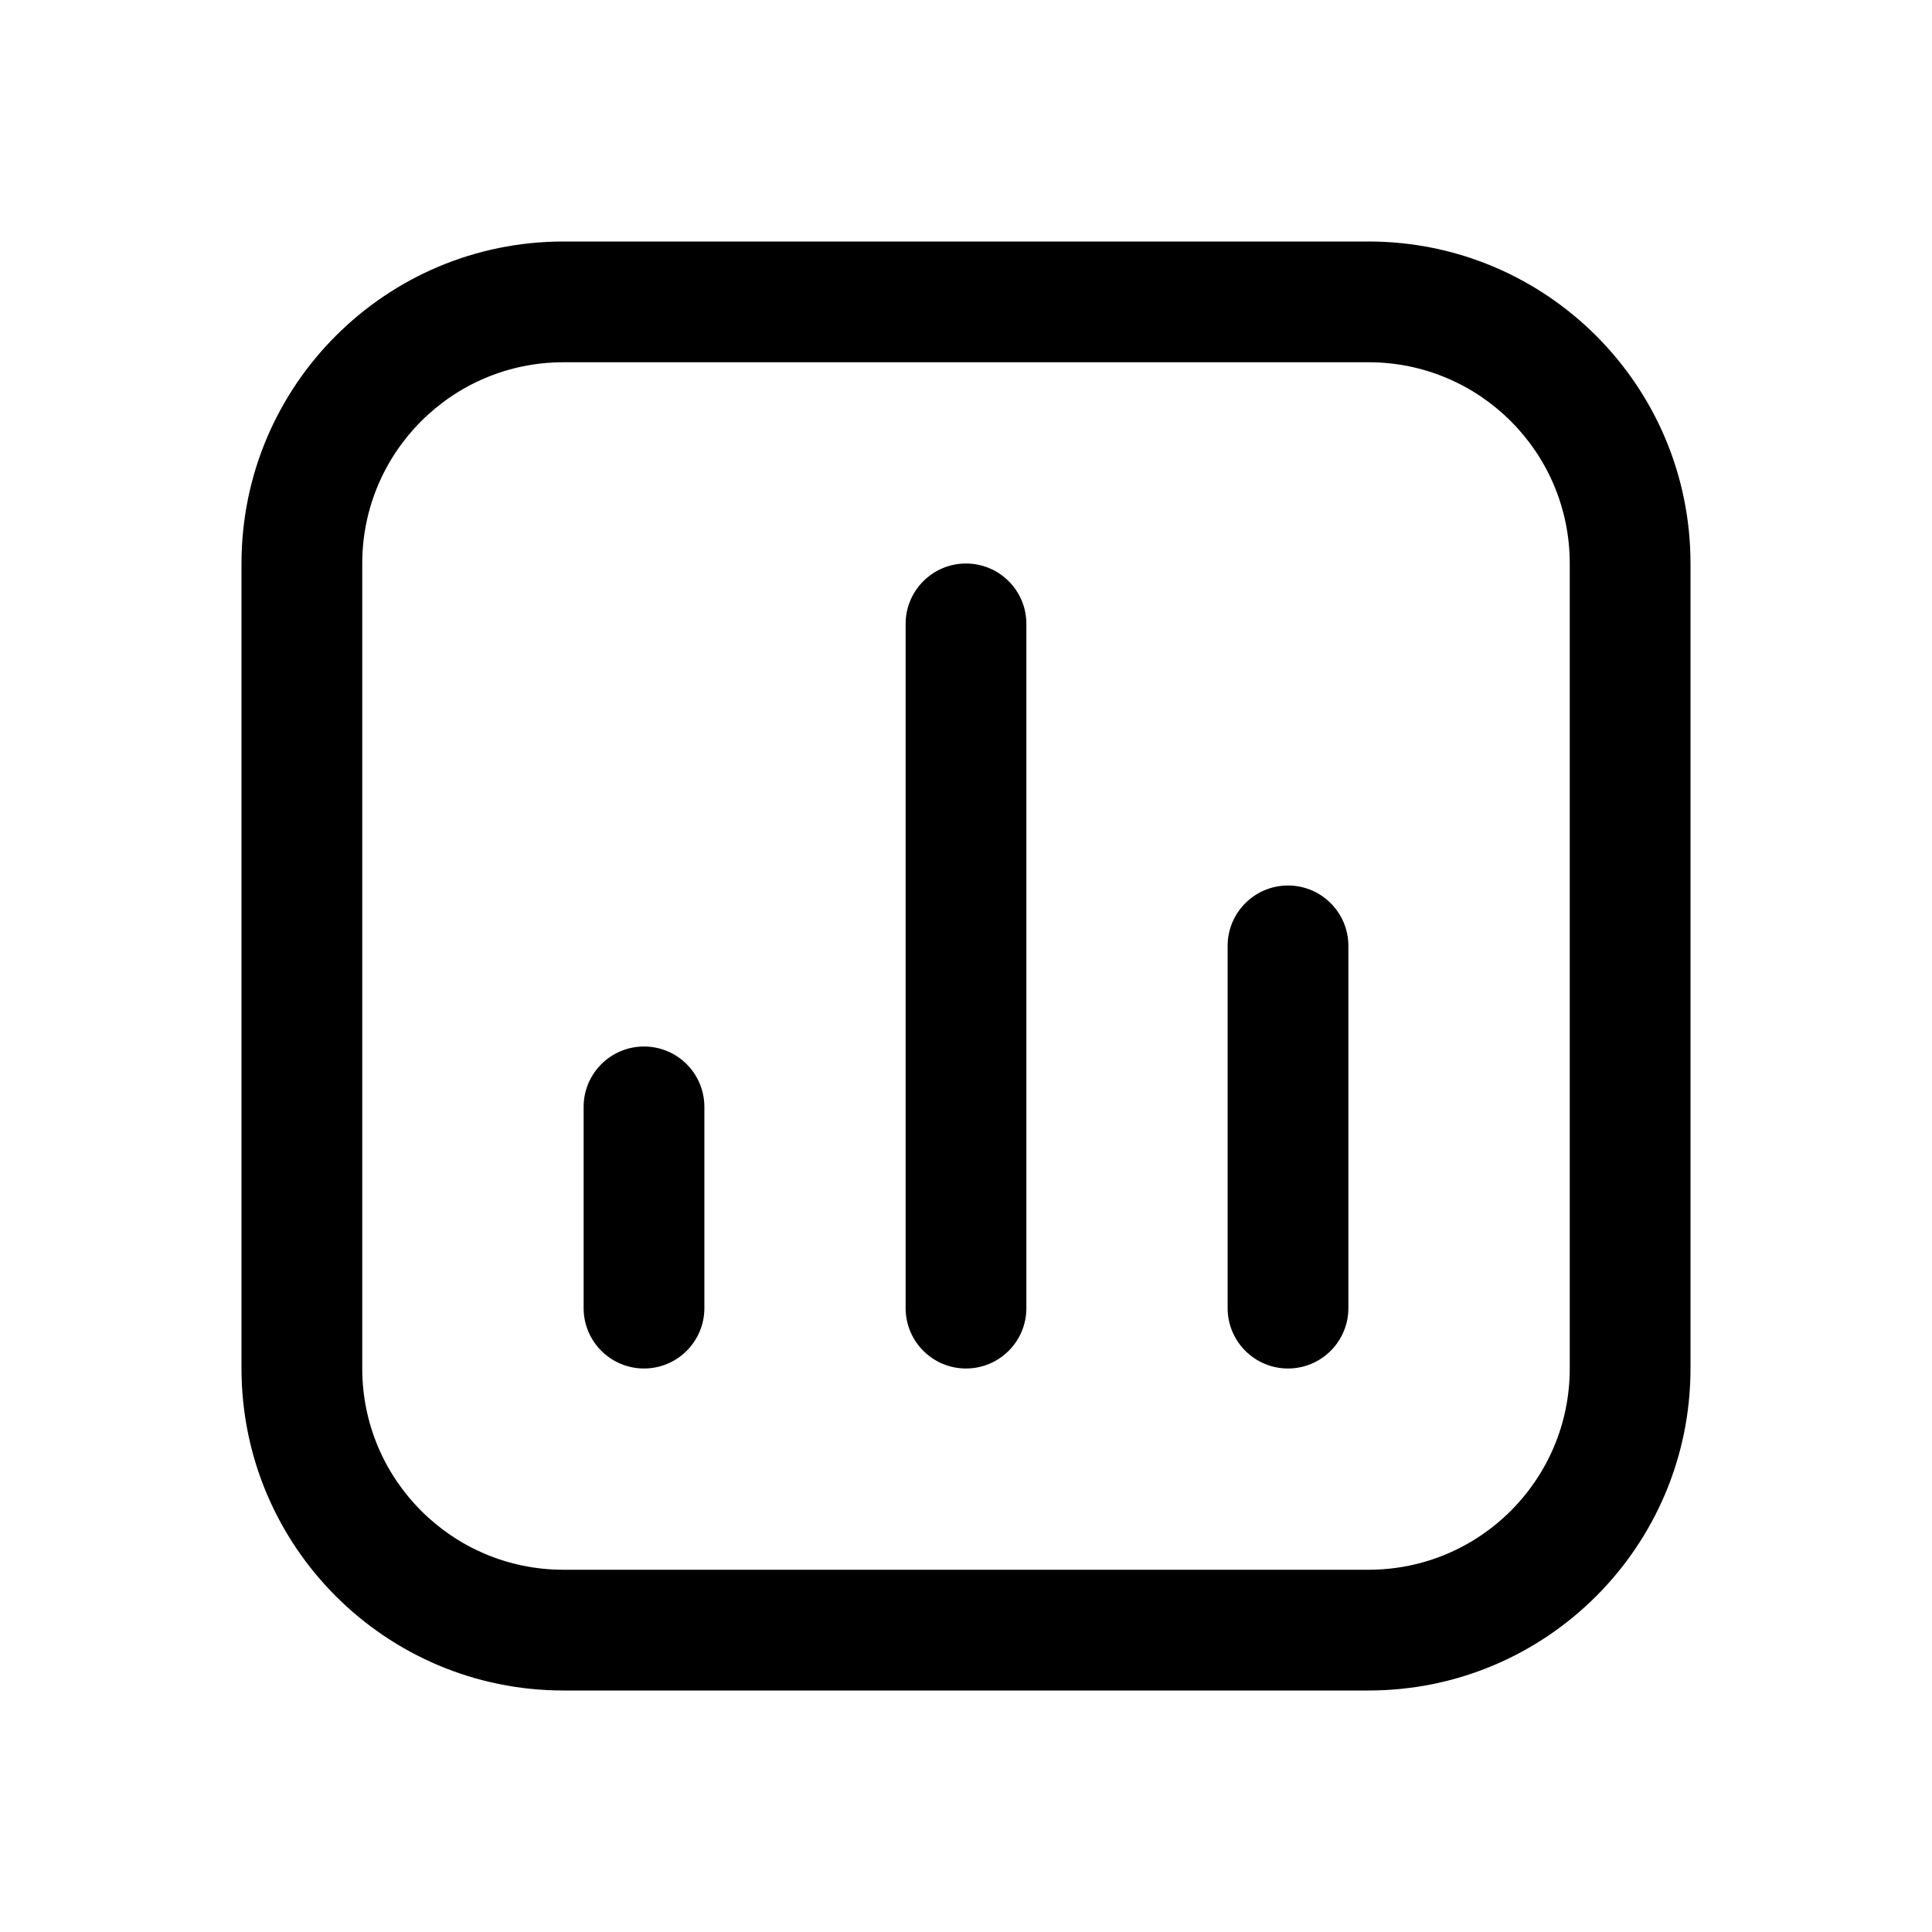 <svg xmlns="http://www.w3.org/2000/svg" width="24" height="24" viewBox="0 0 24 24">
  <path d="M7,3 L17,3 C19.209,3 21,4.791 21,7 L21,17 C21,19.209 19.209,21 17,21 L7,21 C4.791,21 3,19.209 3,17 L3,7 C3,4.791 4.791,3 7,3 Z M7,4.5 C5.619,4.5 4.5,5.619 4.5,7 L4.5,17 C4.5,18.381 5.619,19.5 7,19.5 L17,19.5 C18.381,19.5 19.5,18.381 19.5,17 L19.5,7 C19.5,5.619 18.381,4.5 17,4.5 L7,4.5 Z M16,11 C16.414,11 16.75,11.336 16.75,11.75 L16.75,16.25 C16.75,16.664 16.414,17 16,17 C15.586,17 15.25,16.664 15.25,16.25 L15.25,11.75 C15.25,11.336 15.586,11 16,11 Z M12,7 C12.414,7 12.75,7.336 12.75,7.75 L12.75,16.25 C12.75,16.664 12.414,17 12,17 C11.586,17 11.25,16.664 11.25,16.25 L11.25,7.75 C11.25,7.336 11.586,7 12,7 Z M8,13 C8.414,13 8.75,13.336 8.75,13.75 L8.75,16.25 C8.75,16.664 8.414,17 8,17 C7.586,17 7.25,16.664 7.25,16.25 L7.25,13.75 C7.25,13.336 7.586,13 8,13 Z"/>
</svg>
